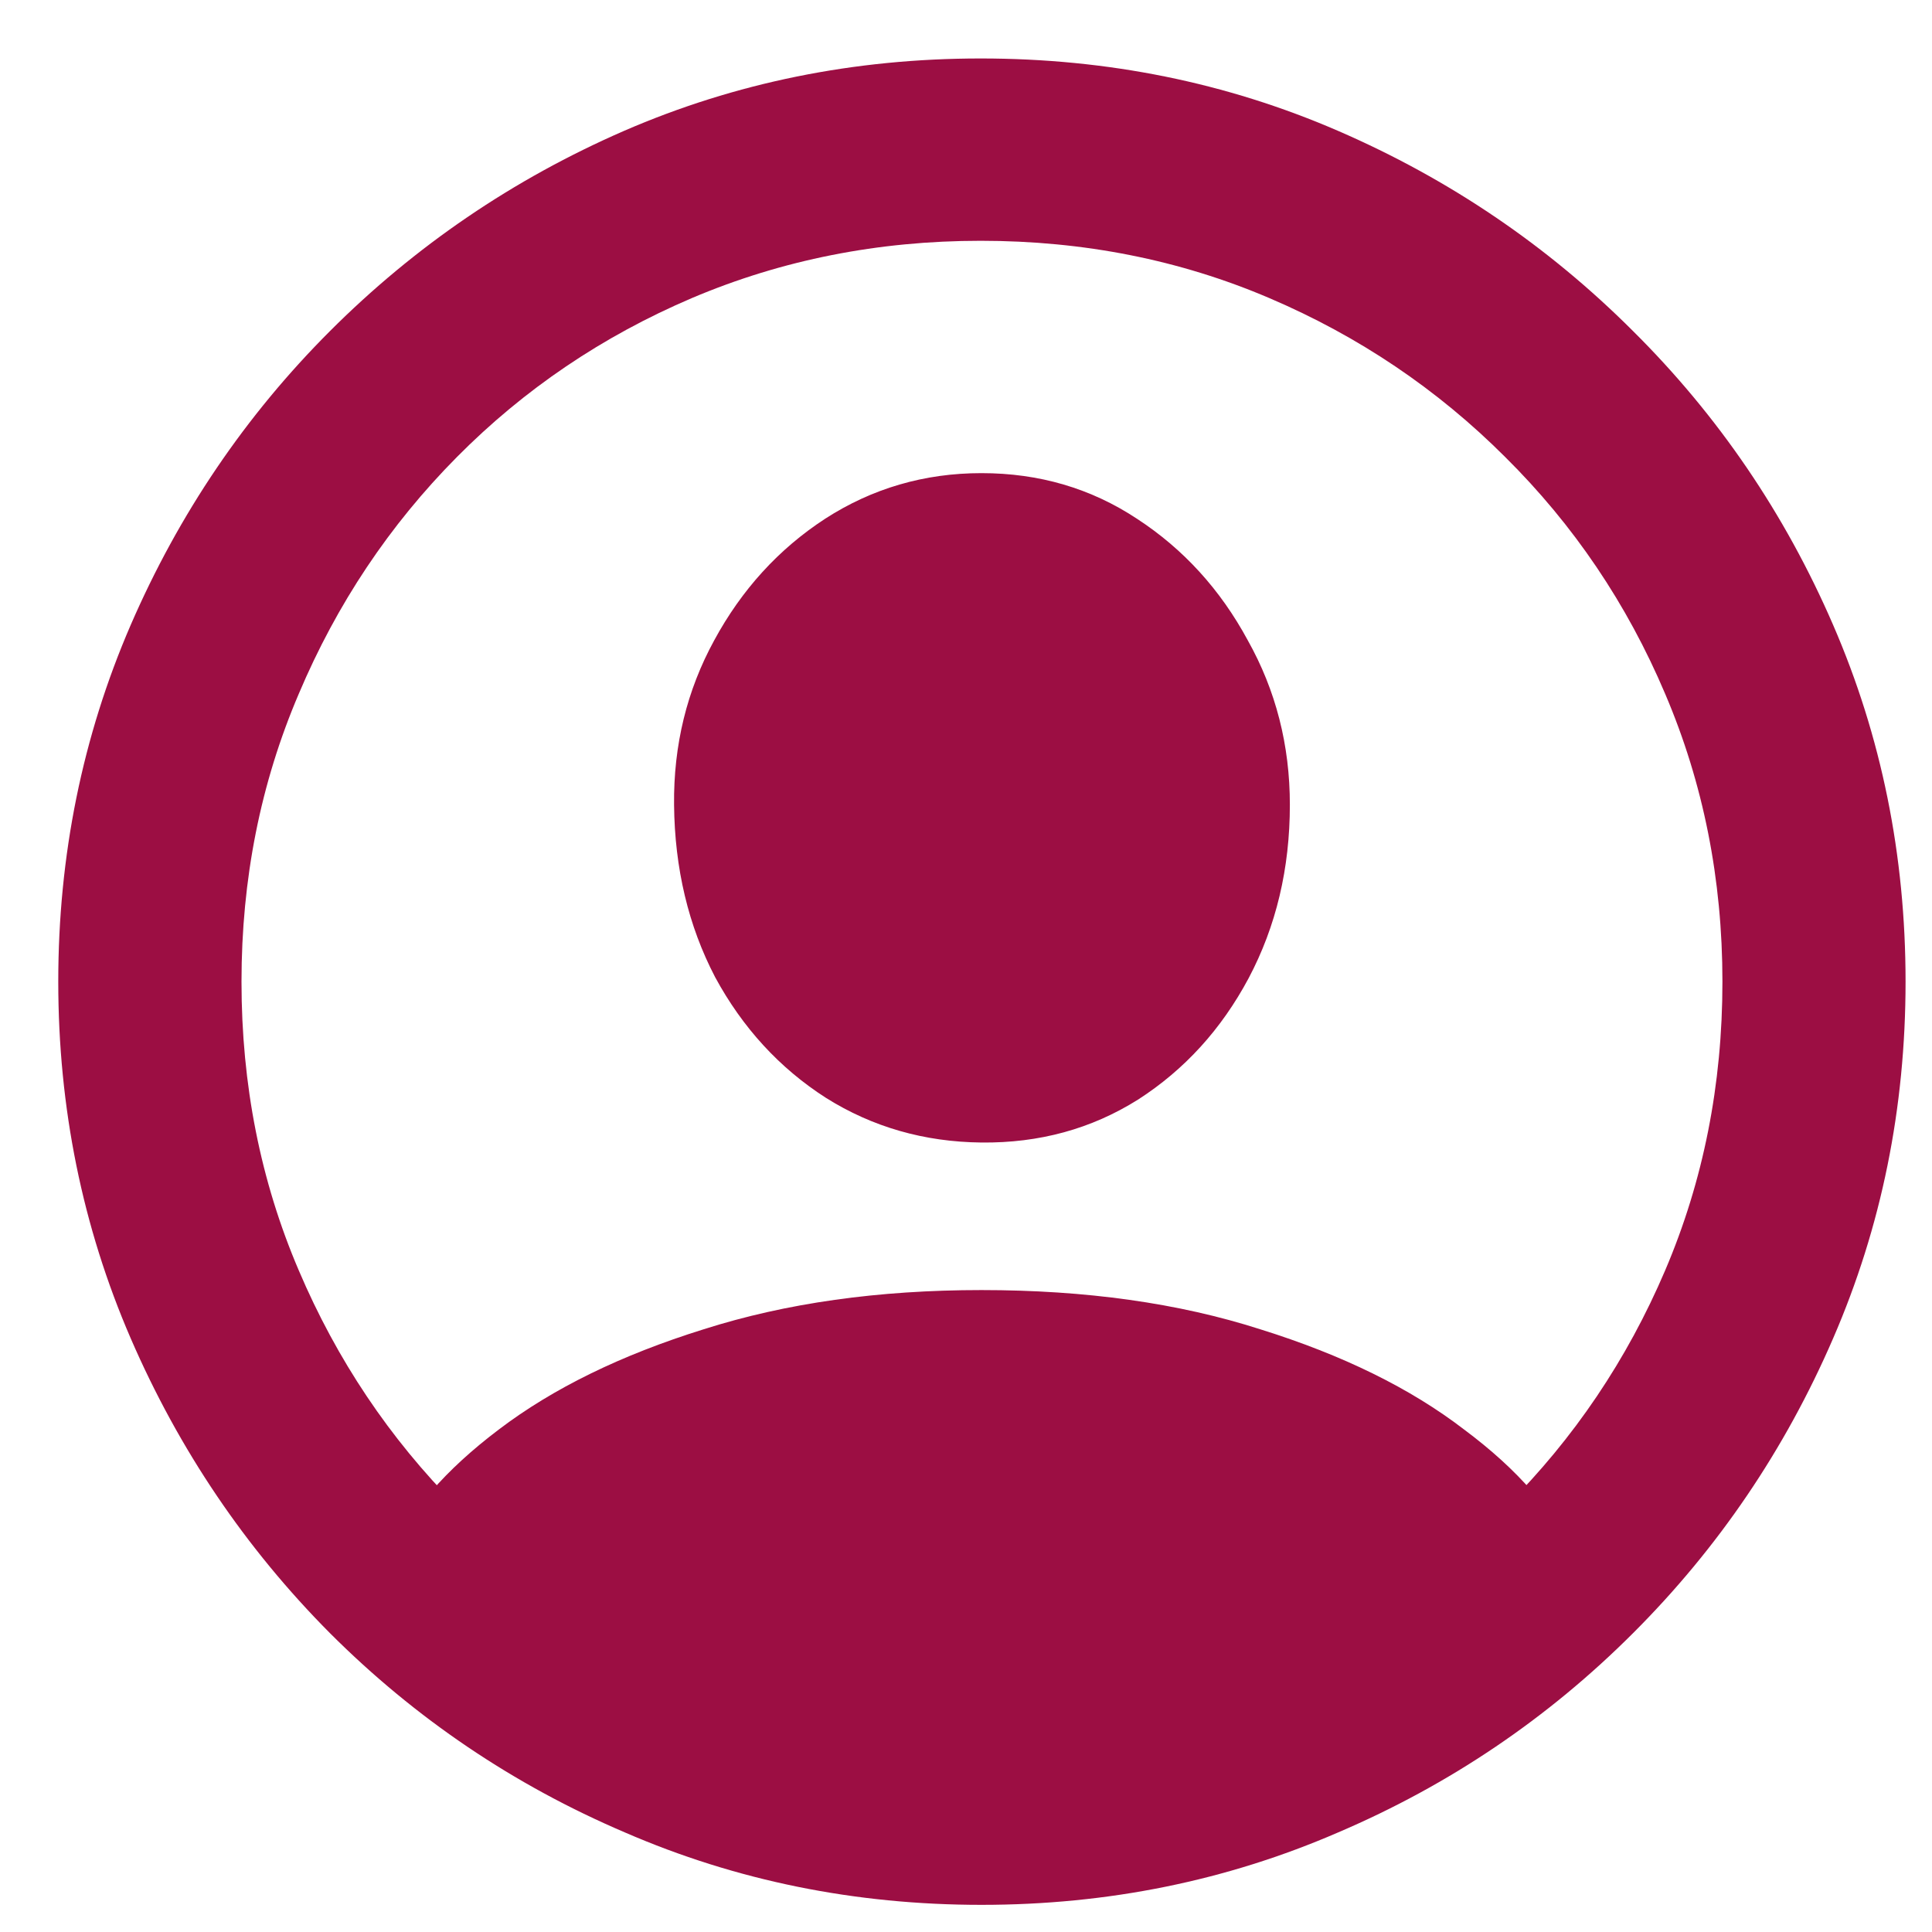 <svg width="19" height="19" viewBox="0 0 19 19" fill="none" xmlns="http://www.w3.org/2000/svg">
<path d="M9.652 18.733C10.895 18.733 12.063 18.496 13.159 18.021C14.255 17.553 15.222 16.899 16.06 16.061C16.898 15.224 17.554 14.257 18.028 13.161C18.503 12.065 18.74 10.896 18.74 9.654C18.74 8.412 18.503 7.243 18.028 6.147C17.554 5.052 16.898 4.088 16.06 3.256C15.222 2.418 14.255 1.762 13.159 1.287C12.063 0.812 10.892 0.575 9.644 0.575C8.401 0.575 7.232 0.812 6.137 1.287C5.047 1.762 4.083 2.418 3.245 3.256C2.413 4.088 1.76 5.052 1.285 6.147C0.811 7.243 0.573 8.412 0.573 9.654C0.573 10.896 0.811 12.065 1.285 13.161C1.76 14.257 2.413 15.224 3.245 16.061C4.083 16.899 5.05 17.553 6.146 18.021C7.241 18.496 8.41 18.733 9.652 18.733ZM9.652 16.94C8.645 16.94 7.698 16.753 6.813 16.378C5.935 16.003 5.161 15.481 4.493 14.813C3.831 14.146 3.312 13.372 2.938 12.493C2.562 11.614 2.375 10.668 2.375 9.654C2.375 8.646 2.562 7.703 2.938 6.824C3.312 5.939 3.831 5.163 4.493 4.495C5.155 3.827 5.926 3.306 6.805 2.931C7.689 2.556 8.636 2.368 9.644 2.368C10.657 2.368 11.604 2.556 12.482 2.931C13.361 3.306 14.135 3.827 14.803 4.495C15.477 5.163 16.001 5.939 16.376 6.824C16.751 7.703 16.939 8.646 16.939 9.654C16.939 10.668 16.751 11.614 16.376 12.493C16.001 13.372 15.479 14.146 14.812 14.813C14.149 15.481 13.376 16.003 12.491 16.378C11.612 16.753 10.666 16.94 9.652 16.94ZM15.515 15.455L15.479 15.306C15.292 14.872 14.932 14.456 14.398 14.058C13.871 13.653 13.203 13.325 12.395 13.073C11.592 12.815 10.678 12.687 9.652 12.687C8.639 12.687 7.728 12.815 6.919 13.073C6.11 13.325 5.439 13.653 4.906 14.058C4.379 14.456 4.021 14.869 3.834 15.297L3.799 15.455C4.35 15.965 4.974 16.393 5.671 16.738C6.368 17.09 7.065 17.356 7.763 17.538C8.466 17.72 9.096 17.811 9.652 17.811C10.215 17.811 10.845 17.72 11.542 17.538C12.239 17.356 12.937 17.09 13.634 16.738C14.331 16.393 14.958 15.965 15.515 15.455ZM9.652 11.236C10.221 11.242 10.733 11.102 11.19 10.815C11.648 10.521 12.011 10.123 12.28 9.619C12.55 9.109 12.685 8.541 12.685 7.914C12.685 7.328 12.547 6.789 12.271 6.297C12.002 5.799 11.639 5.4 11.182 5.102C10.73 4.803 10.221 4.653 9.652 4.653C9.09 4.653 8.577 4.803 8.114 5.102C7.657 5.4 7.294 5.799 7.024 6.297C6.755 6.789 6.623 7.328 6.629 7.914C6.635 8.541 6.77 9.106 7.033 9.61C7.303 10.108 7.666 10.504 8.123 10.797C8.58 11.084 9.09 11.23 9.652 11.236Z" fill="#9C0E43"/>
</svg>

